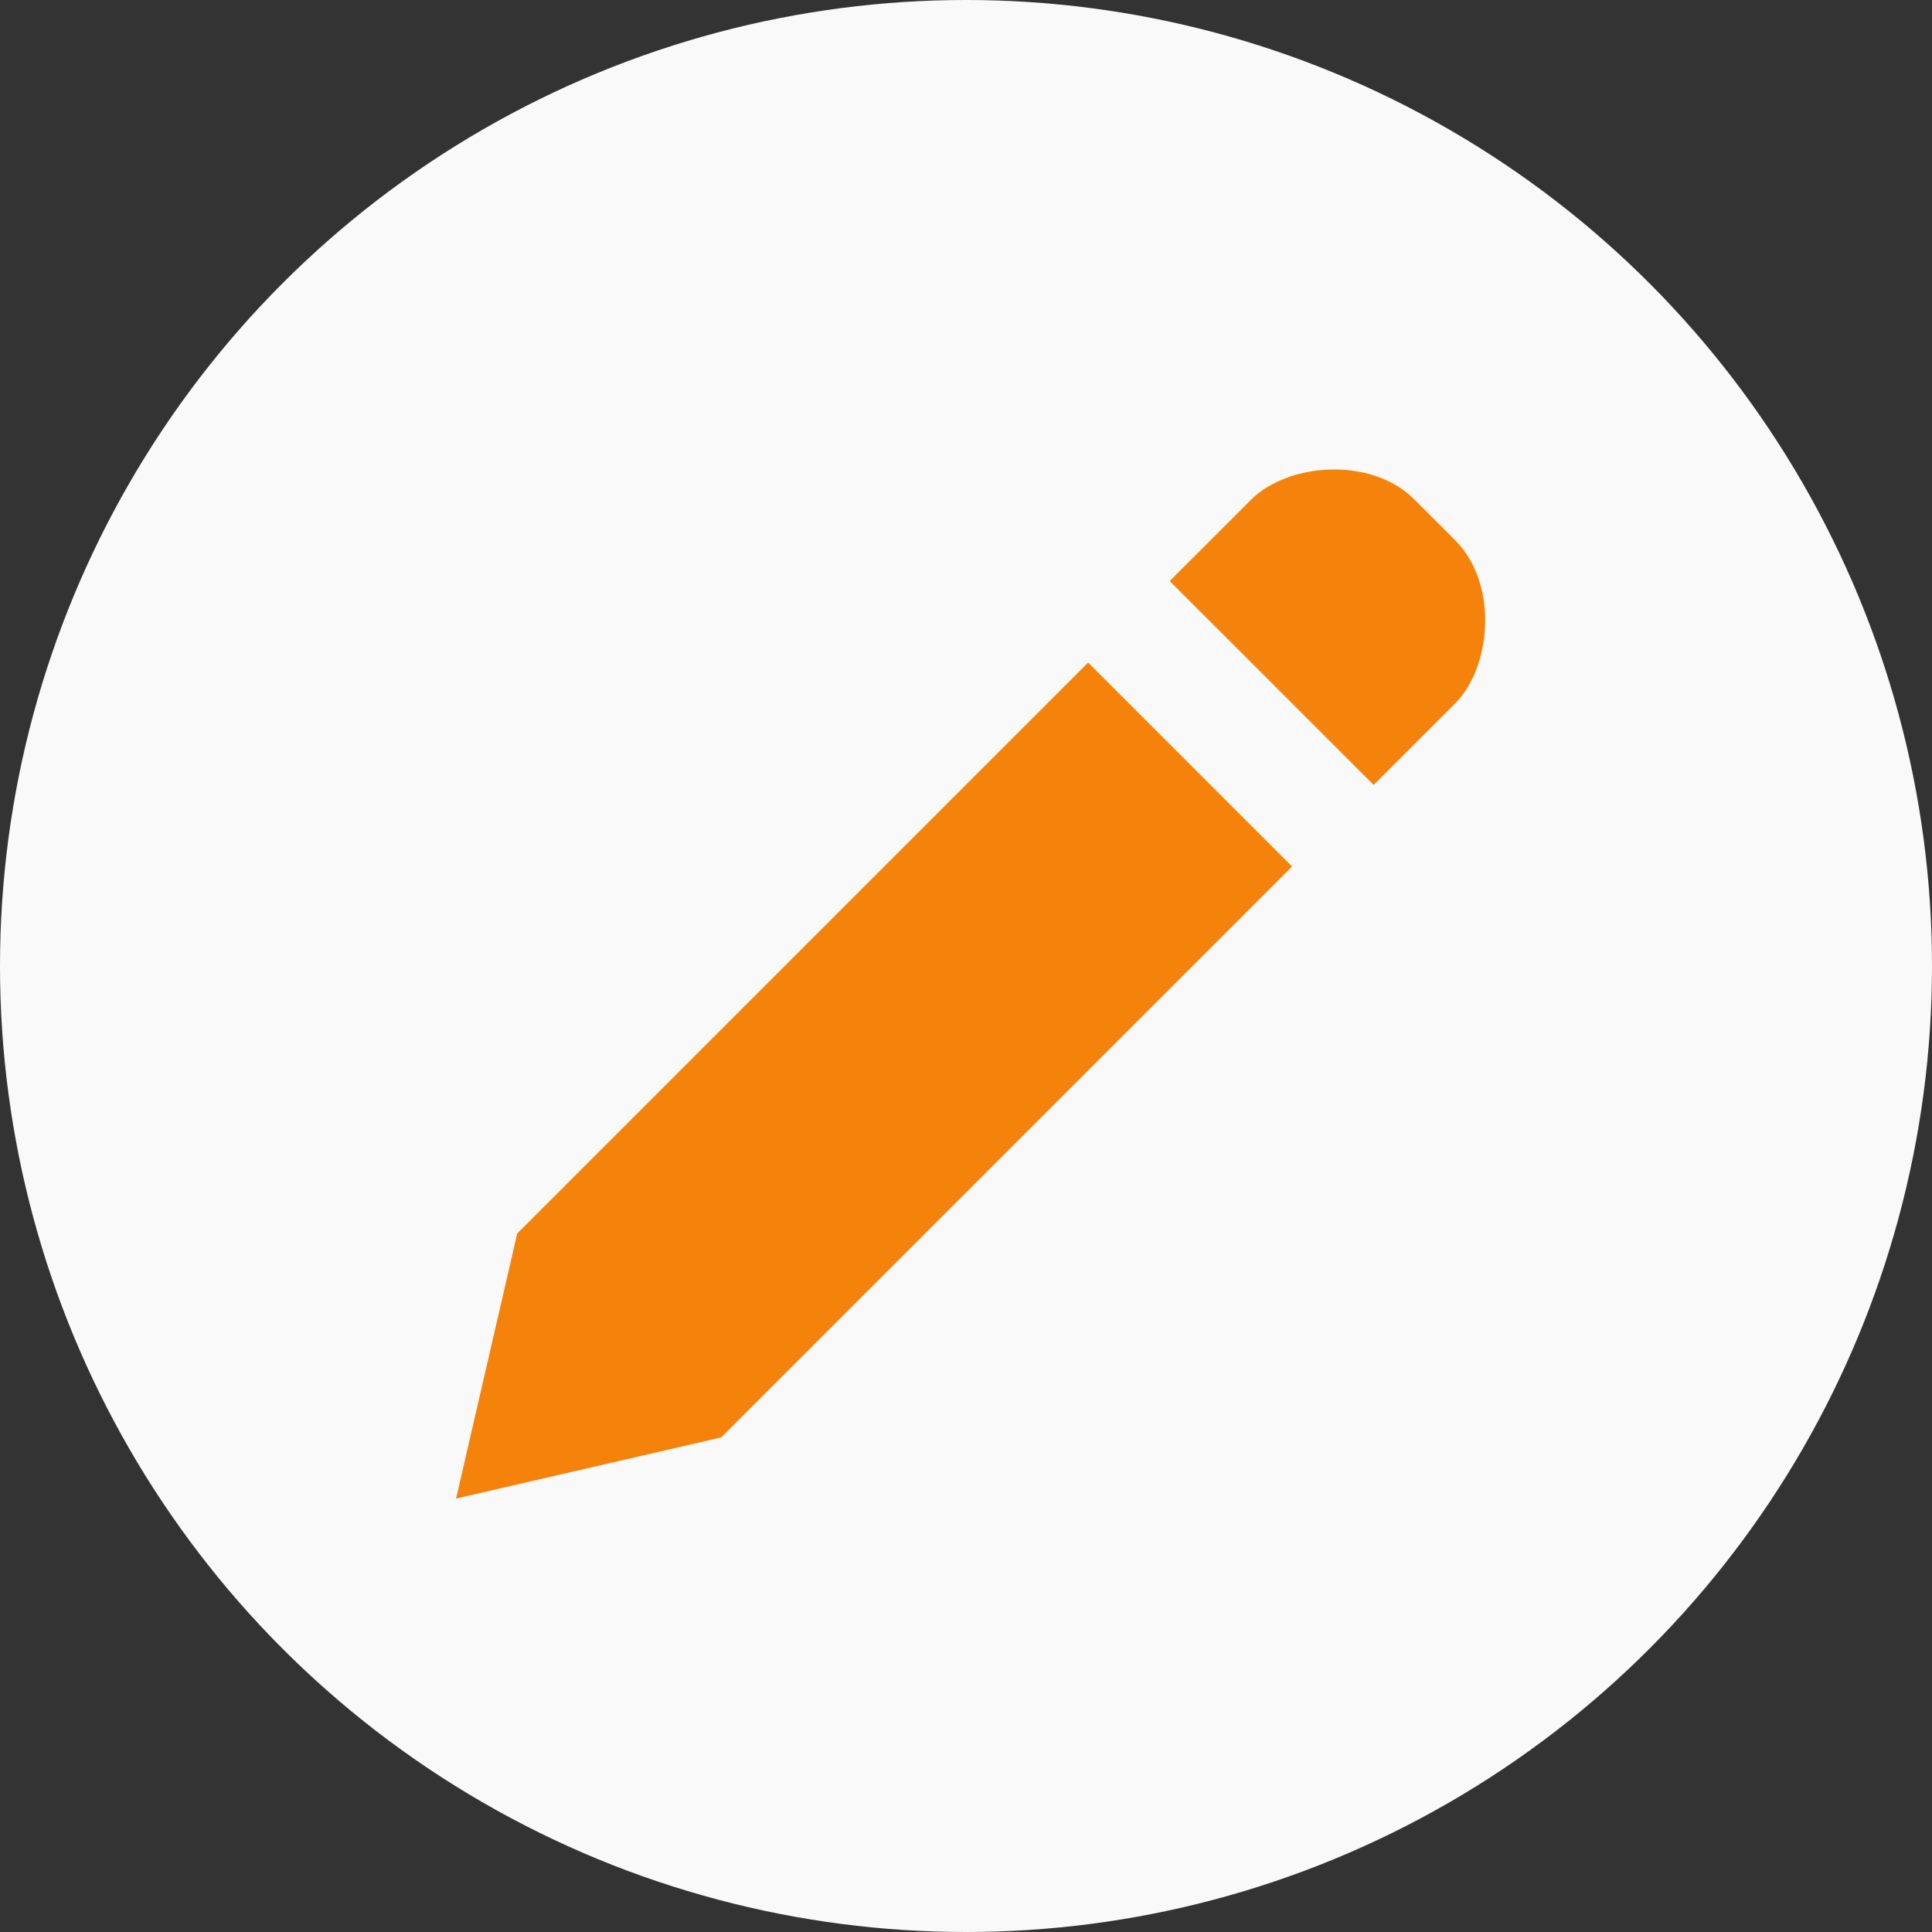 <svg width="67" height="67" viewBox="0 0 67 67" fill="none" xmlns="http://www.w3.org/2000/svg">
<rect x="0" y="0" width="67" height="67" fill="#333333" stroke="none"/>
<circle cx="33.5" cy="33.5" r="33.5" fill="#F9F9F9"/>
<path d="M47.636 27.22L40.564 20.15L43.394 17.322C44.654 16.062 47.54 15.812 49.05 17.322L50.464 18.736C51.974 20.246 51.726 23.132 50.464 24.394L47.636 27.22ZM44.808 30.05L25.008 49.85L15.816 51.97L17.936 42.778L37.736 22.978L44.808 30.05Z" fill="#F5830B"/>
</svg>
